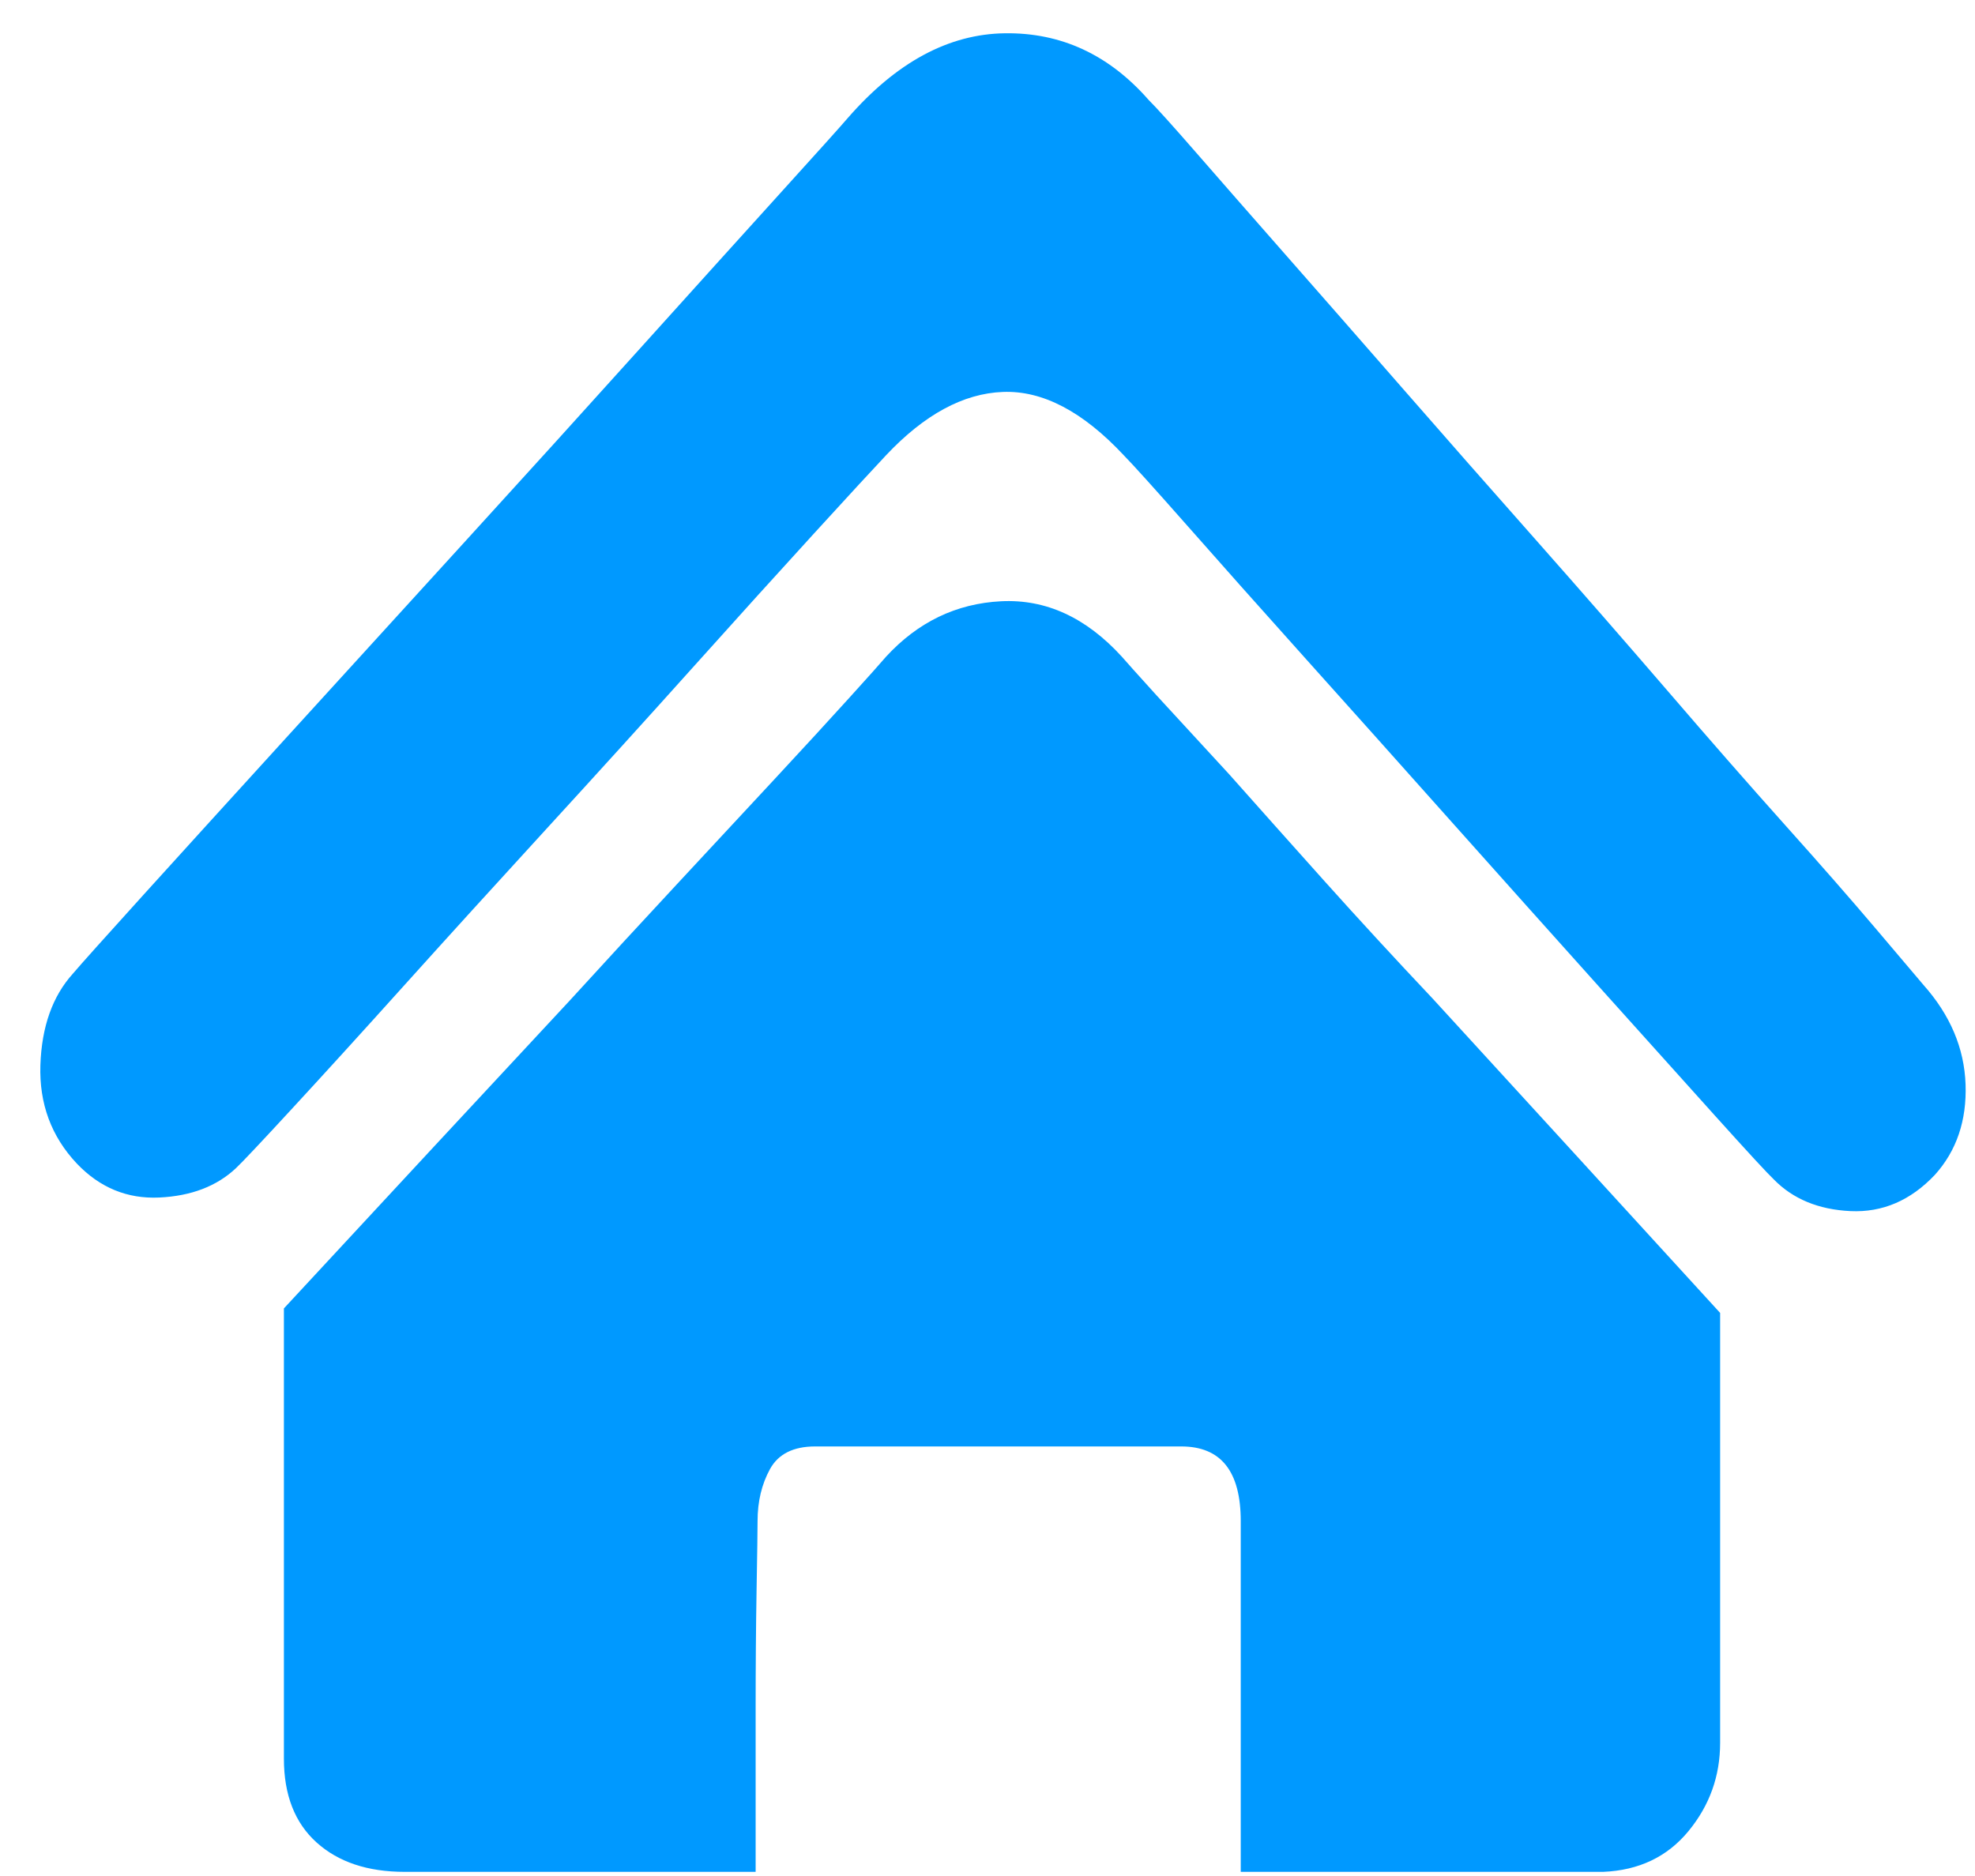 ﻿<?xml version="1.0" encoding="utf-8"?>
<svg version="1.1" xmlns:xlink="http://www.w3.org/1999/xlink" width="40px" height="38px" xmlns="http://www.w3.org/2000/svg">
  <g transform="matrix(1 0 0 1 -40 -532 )">
    <path d="M 37.983 18.802  L 38.954 19.948  C 39.498 20.559  39.783 21.231  39.809 21.965  C 39.834 22.698  39.627 23.309  39.187 23.798  C 38.695 24.318  38.126 24.562  37.478 24.532  C 36.831 24.501  36.313 24.287  35.925 23.89  C 35.796 23.768  35.401 23.34  34.741 22.607  C 34.08 21.873  33.291 20.995  32.372 19.971  C 31.453 18.947  30.469 17.847  29.42 16.671  C 28.372 15.494  27.381 14.387  26.449 13.348  C 25.517 12.309  24.715 11.407  24.042 10.643  C 23.368 9.879  22.941 9.406  22.76 9.222  C 21.932 8.336  21.116 7.908  20.313 7.939  C 19.511 7.969  18.721 8.397  17.945 9.222  C 17.686 9.497  17.2 10.024  16.488 10.804  C 15.776 11.583  14.954 12.492  14.022 13.531  C 13.09 14.57  12.106 15.655  11.071 16.785  C 10.035 17.916  9.077 18.97  8.197 19.948  C 7.317 20.926  6.559 21.759  5.925 22.446  C 5.291 23.134  4.909 23.539  4.78 23.661  C 4.391 24.028  3.873 24.226  3.226 24.257  C 2.579 24.287  2.022 24.058  1.556 23.569  C 1.038 23.019  0.793 22.354  0.818 21.575  C 0.844 20.796  1.064 20.177  1.479 19.719  C 1.634 19.536  2.113 19.001  2.915 18.115  C 3.718 17.228  4.676 16.174  5.789 14.952  C 6.903 13.73  8.1 12.416  9.381 11.01  C 10.663 9.604  11.854 8.29  12.954 7.068  C 14.055 5.846  15 4.799  15.789 3.928  C 16.579 3.057  17.038 2.545  17.168 2.393  C 18.152 1.262  19.213 0.689  20.352 0.674  C 21.491 0.658  22.462 1.109  23.265 2.026  C 23.42 2.179  23.744 2.538  24.236 3.103  C 24.728 3.668  25.33 4.356  26.042 5.166  C 26.754 5.975  27.55 6.885  28.43 7.893  C 29.31 8.901  30.203 9.917  31.11 10.941  C 32.016 11.965  32.902 12.981  33.77 13.989  C 34.637 14.998  35.433 15.907  36.158 16.717  C 36.883 17.526  37.491 18.222  37.983 18.802  Z M 17.187 14.15  C 17.589 13.707  17.841 13.424  17.945 13.302  C 18.592 12.599  19.368 12.225  20.275 12.179  C 21.181 12.133  21.996 12.507  22.721 13.302  C 22.799 13.393  23.032 13.653  23.42 14.081  L 24.896 15.685  C 25.466 16.327  26.106 17.045  26.818 17.84  C 27.53 18.634  28.262 19.429  29.012 20.223  C 30.747 22.118  32.689 24.241  34.838 26.594  L 34.838 35.303  C 34.838 35.976  34.624 36.572  34.197 37.091  C 33.77 37.61  33.194 37.886  32.469 37.916  L 25.129 37.916  L 25.129 30.811  C 25.129 29.803  24.728 29.299  23.925 29.299  L 16.508 29.299  C 16.068 29.299  15.763 29.452  15.595 29.757  C 15.427 30.063  15.343 30.414  15.343 30.811  C 15.343 30.995  15.336 31.461  15.323 32.209  C 15.31 32.958  15.304 33.76  15.304 34.616  L 15.304 37.916  L 8.197 37.916  C 7.446 37.916  6.851 37.717  6.411 37.32  C 5.971 36.923  5.75 36.358  5.75 35.624  L 5.75 26.503  C 7.873 24.211  9.802 22.133  11.537 20.269  C 12.262 19.474  12.987 18.688  13.712 17.908  C 14.436 17.129  15.097 16.419  15.692 15.777  C 16.288 15.135  16.786 14.593  17.187 14.15  Z " fill-rule="nonzero" fill="#0099ff" stroke="none" transform="matrix(1 0 0 1 40 532 )" />
  </g>
</svg>